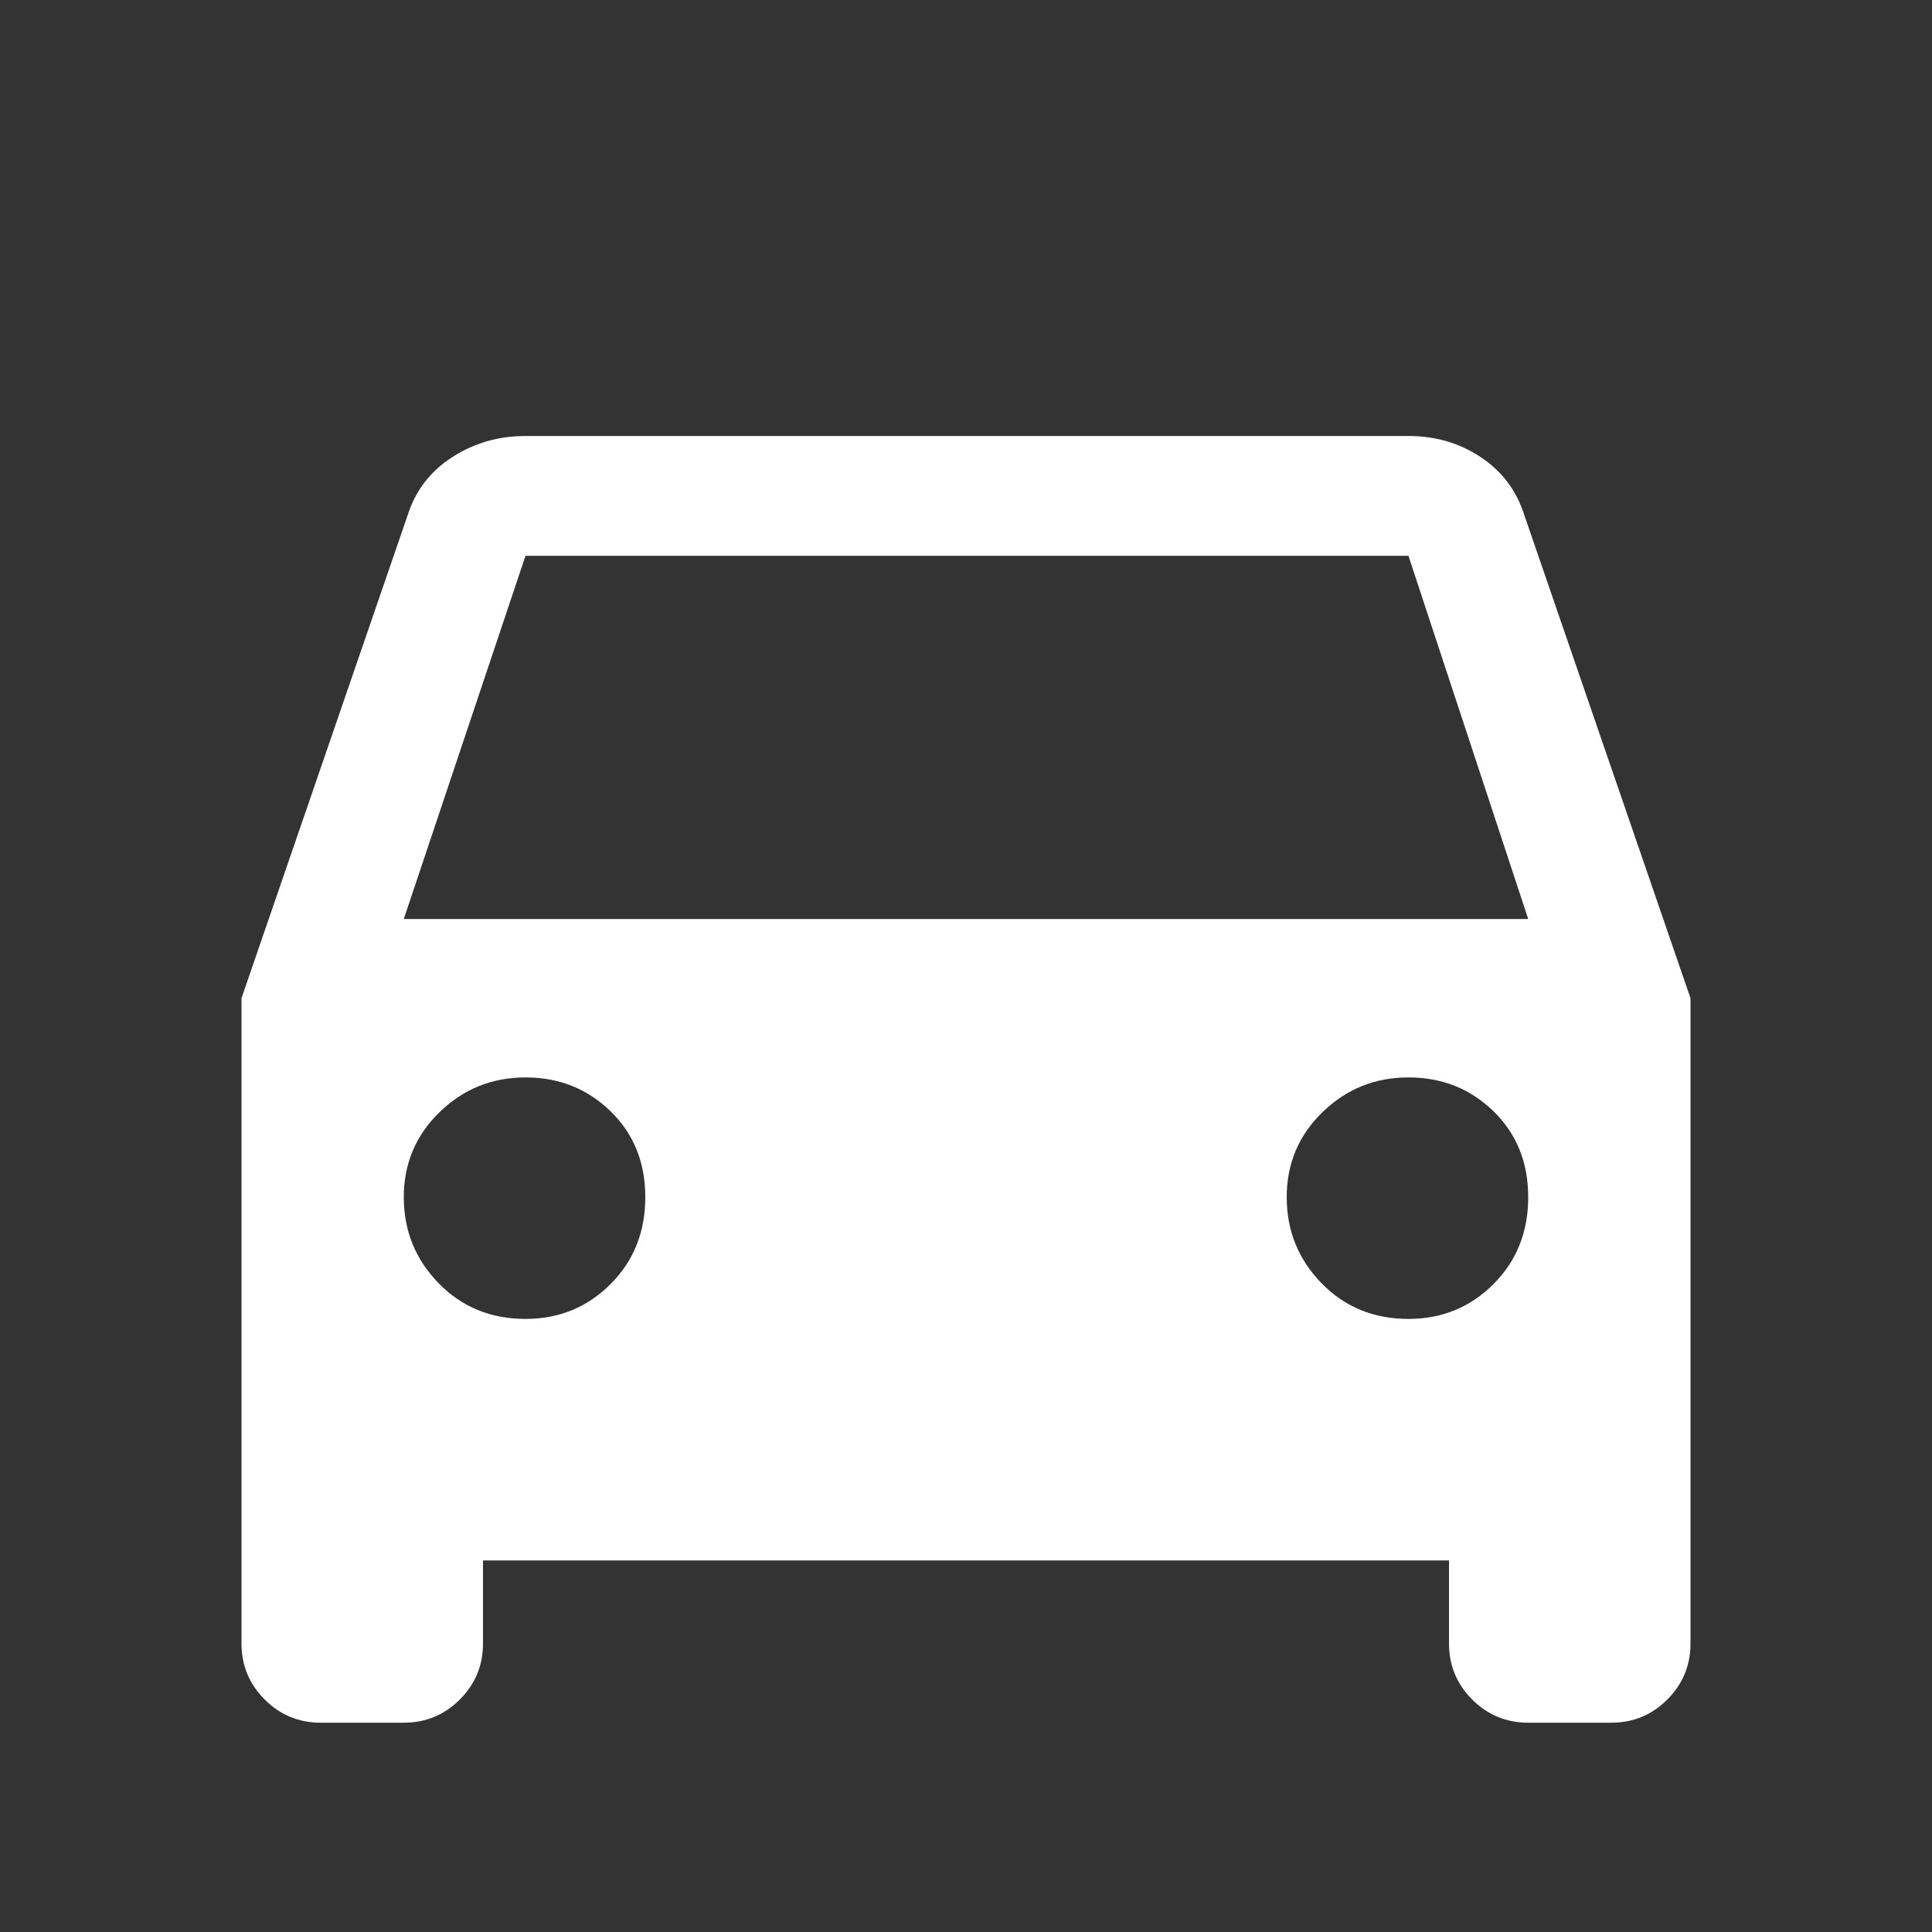 <?xml version="1.0" encoding="UTF-8"?>
<svg width="32px" height="32px" viewBox="0 0 30 30" version="1.1" xmlns="http://www.w3.org/2000/svg" xmlns:xlink="http://www.w3.org/1999/xlink">
    <rect x="0" y="0" width="30" height="30" fill="#333333" stroke="none"/>
    <!-- Generator: sketchtool 46.2 (44496) - http://www.bohemiancoding.com/sketch -->
    <title>6AFAACF2-7CA8-489C-89A9-1232793F2B7C</title>
    <desc>Created with sketchtool.</desc>
    <defs></defs>
    <g id="Symbols" stroke="none" stroke-width="1" fill="none" fill-rule="evenodd">
        <g id="Icon-/-Categories-/-רכב-/-Blue" fill="#ffffff">
            <path d="M6.27,14.27 L23.73,14.27 L21.87,8.63 L8.16,8.63 L6.27,14.27 Z M21.87,20.48 C22.39,20.48 22.83,20.3 23.19,19.94 C23.55,19.58 23.73,19.13 23.73,18.59 C23.73,18.05 23.55,17.605 23.19,17.255 C22.83,16.905 22.39,16.73 21.87,16.73 C21.35,16.73 20.905,16.91 20.535,17.27 C20.165,17.63 19.98,18.07 19.98,18.59 C19.98,19.11 20.16,19.555 20.52,19.925 C20.88,20.295 21.33,20.48 21.87,20.48 Z M8.16,20.48 C8.68,20.48 9.12,20.3 9.48,19.94 C9.84,19.58 10.02,19.13 10.02,18.59 C10.02,18.05 9.84,17.605 9.48,17.255 C9.12,16.905 8.68,16.73 8.16,16.73 C7.64,16.73 7.195,16.91 6.825,17.27 C6.455,17.63 6.27,18.07 6.27,18.59 C6.27,19.11 6.45,19.555 6.81,19.925 C7.17,20.295 7.62,20.48 8.16,20.48 Z M23.67,8 L26.25,15.5 L26.25,25.52 C26.25,25.86 26.13,26.15 25.89,26.39 C25.65,26.63 25.36,26.75 25.02,26.75 L23.73,26.75 C23.39,26.75 23.1,26.63 22.86,26.39 C22.62,26.15 22.5,25.86 22.5,25.52 L22.5,24.23 L7.5,24.23 L7.5,25.52 C7.5,25.86 7.38,26.15 7.14,26.39 C6.9,26.63 6.61,26.75 6.27,26.75 L4.98,26.75 C4.64,26.75 4.35,26.63 4.11,26.39 C3.87,26.15 3.75,25.86 3.75,25.52 L3.75,15.5 L6.33,8 C6.45,7.62 6.68,7.32 7.02,7.1 C7.36,6.88 7.74,6.77 8.16,6.77 L21.87,6.77 C22.29,6.77 22.665,6.88 22.995,7.1 C23.325,7.32 23.55,7.62 23.67,8 Z" id="Icon-/-Categories-/-רכב"></path>
        </g>
    </g>
</svg>
